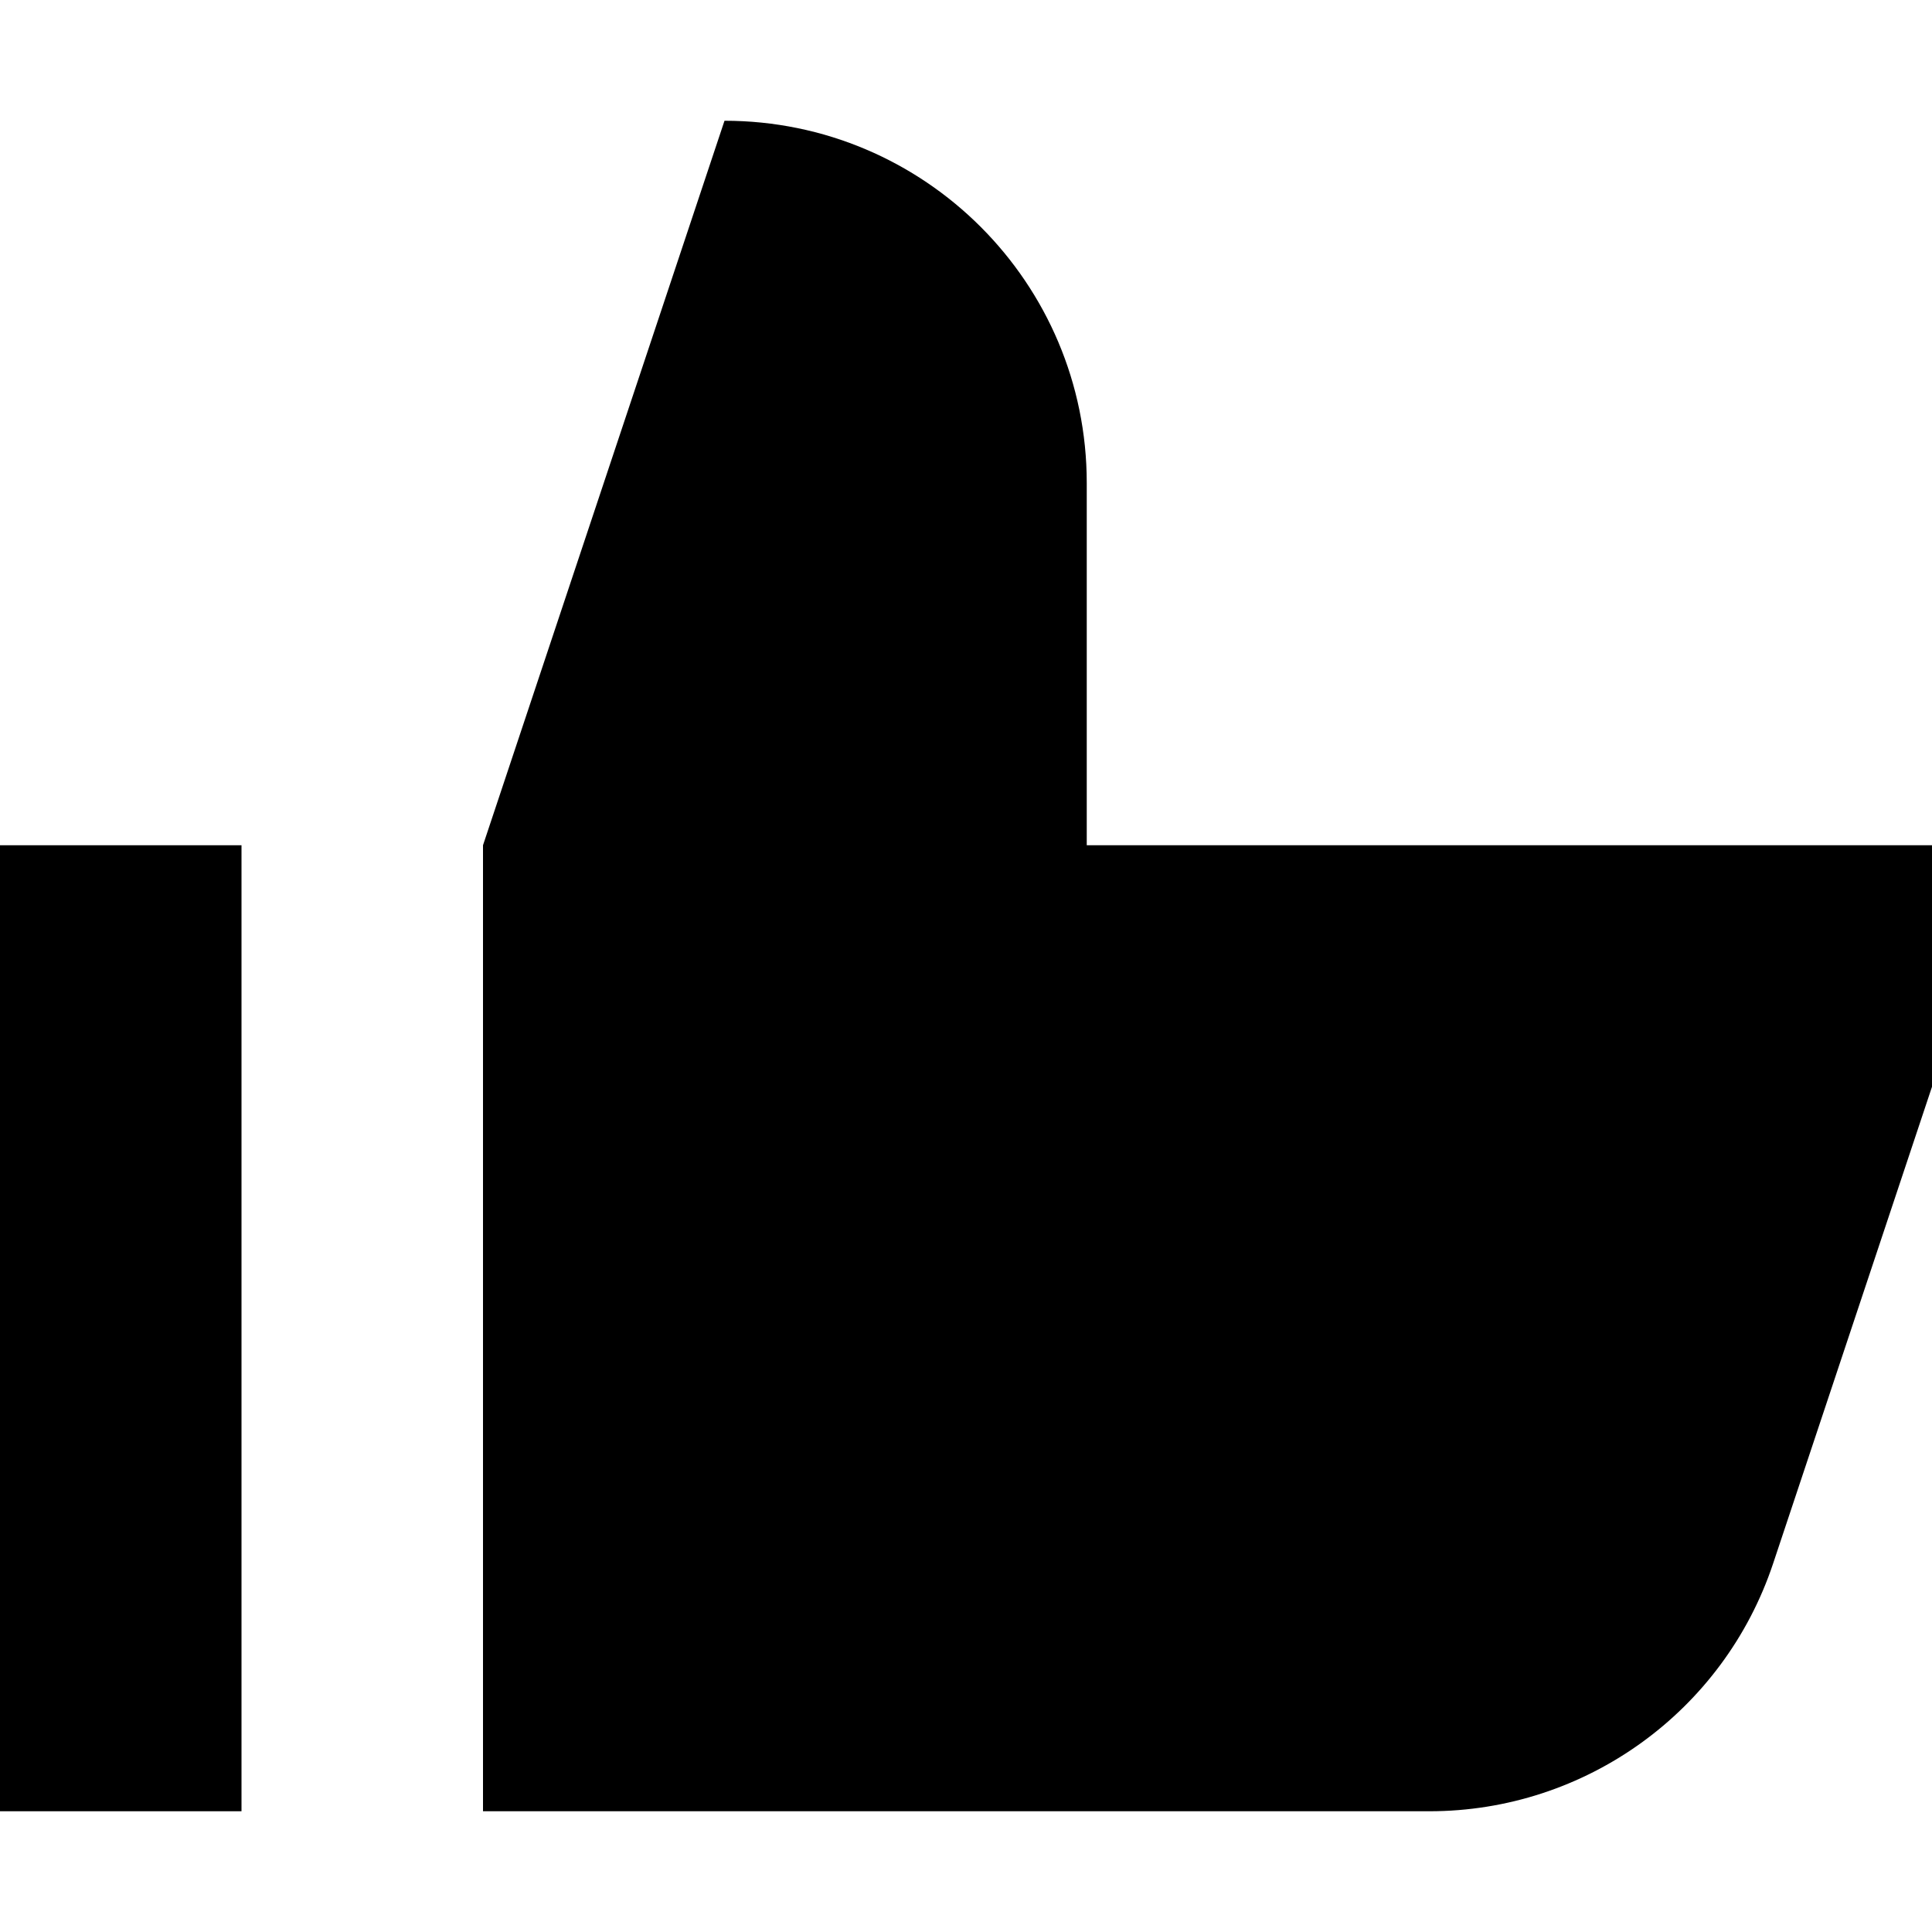 <svg width="16" height="16" viewBox="0 0 16 16" fill="none" xmlns="http://www.w3.org/2000/svg">
<path d="M6 1C7.657 1 9 2.343 9 4V7H16V9L14.684 12.949C14.275 14.174 13.129 15 11.838 15H4V7L6 1Z" fill="black"/>
<path d="M2 7H0V15H2V7Z" fill="black"/>
</svg>
